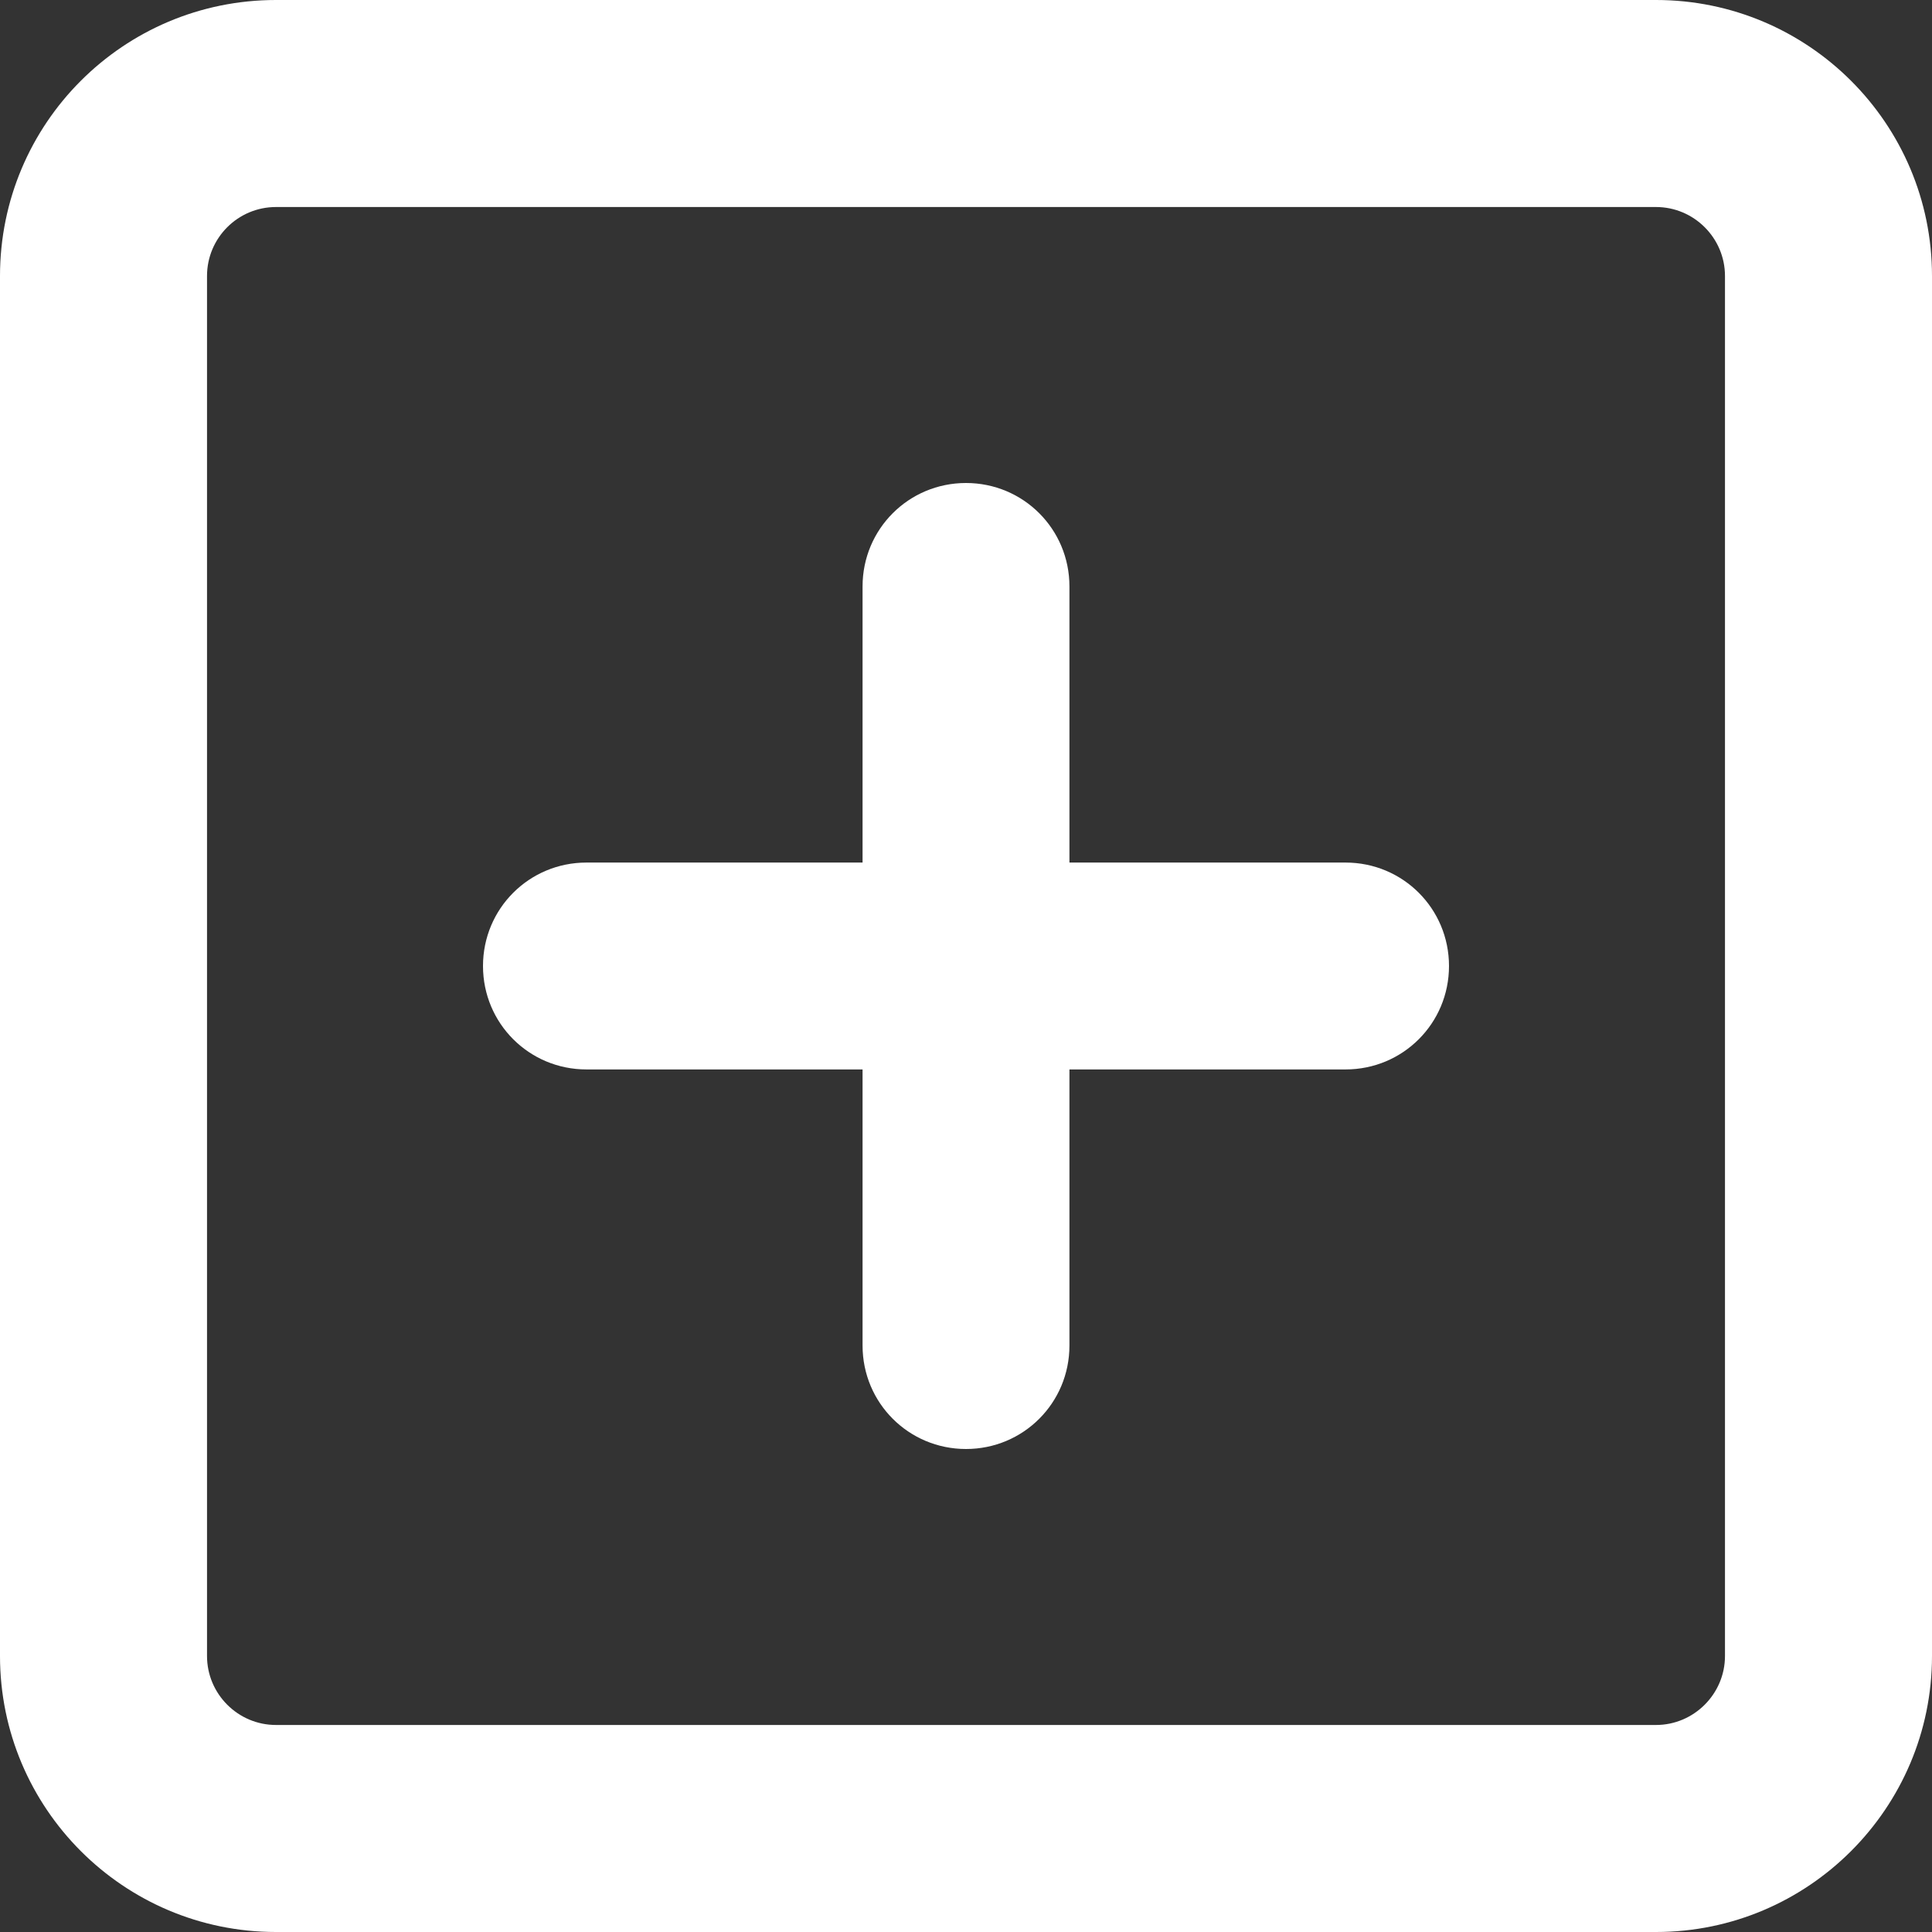 <svg width="13" height="13" viewBox="0 0 13 13" fill="none" xmlns="http://www.w3.org/2000/svg">
<rect x="0" y="0" width="13" height="13" fill="#333333" stroke="none"/>
<path d="M5.804 9.054V7.196H3.946C3.56 7.196 3.25 6.886 3.25 6.5C3.25 6.114 3.56 5.804 3.946 5.804H5.804V3.946C5.804 3.56 6.114 3.25 6.5 3.25C6.886 3.25 7.196 3.56 7.196 3.946V5.804H9.054C9.44 5.804 9.75 6.114 9.75 6.5C9.75 6.886 9.44 7.196 9.054 7.196H7.196V9.054C7.196 9.44 6.886 9.75 6.5 9.75C6.114 9.75 5.804 9.44 5.804 9.054ZM0 1.857C0 0.831 0.831 0 1.857 0H11.143C12.167 0 13 0.831 13 1.857V11.143C13 12.167 12.167 13 11.143 13H1.857C0.831 13 0 12.167 0 11.143V1.857ZM1.393 1.857V11.143C1.393 11.398 1.601 11.607 1.857 11.607H11.143C11.398 11.607 11.607 11.398 11.607 11.143V1.857C11.607 1.601 11.398 1.393 11.143 1.393H1.857C1.601 1.393 1.393 1.601 1.393 1.857Z" fill="white"/>
</svg>
